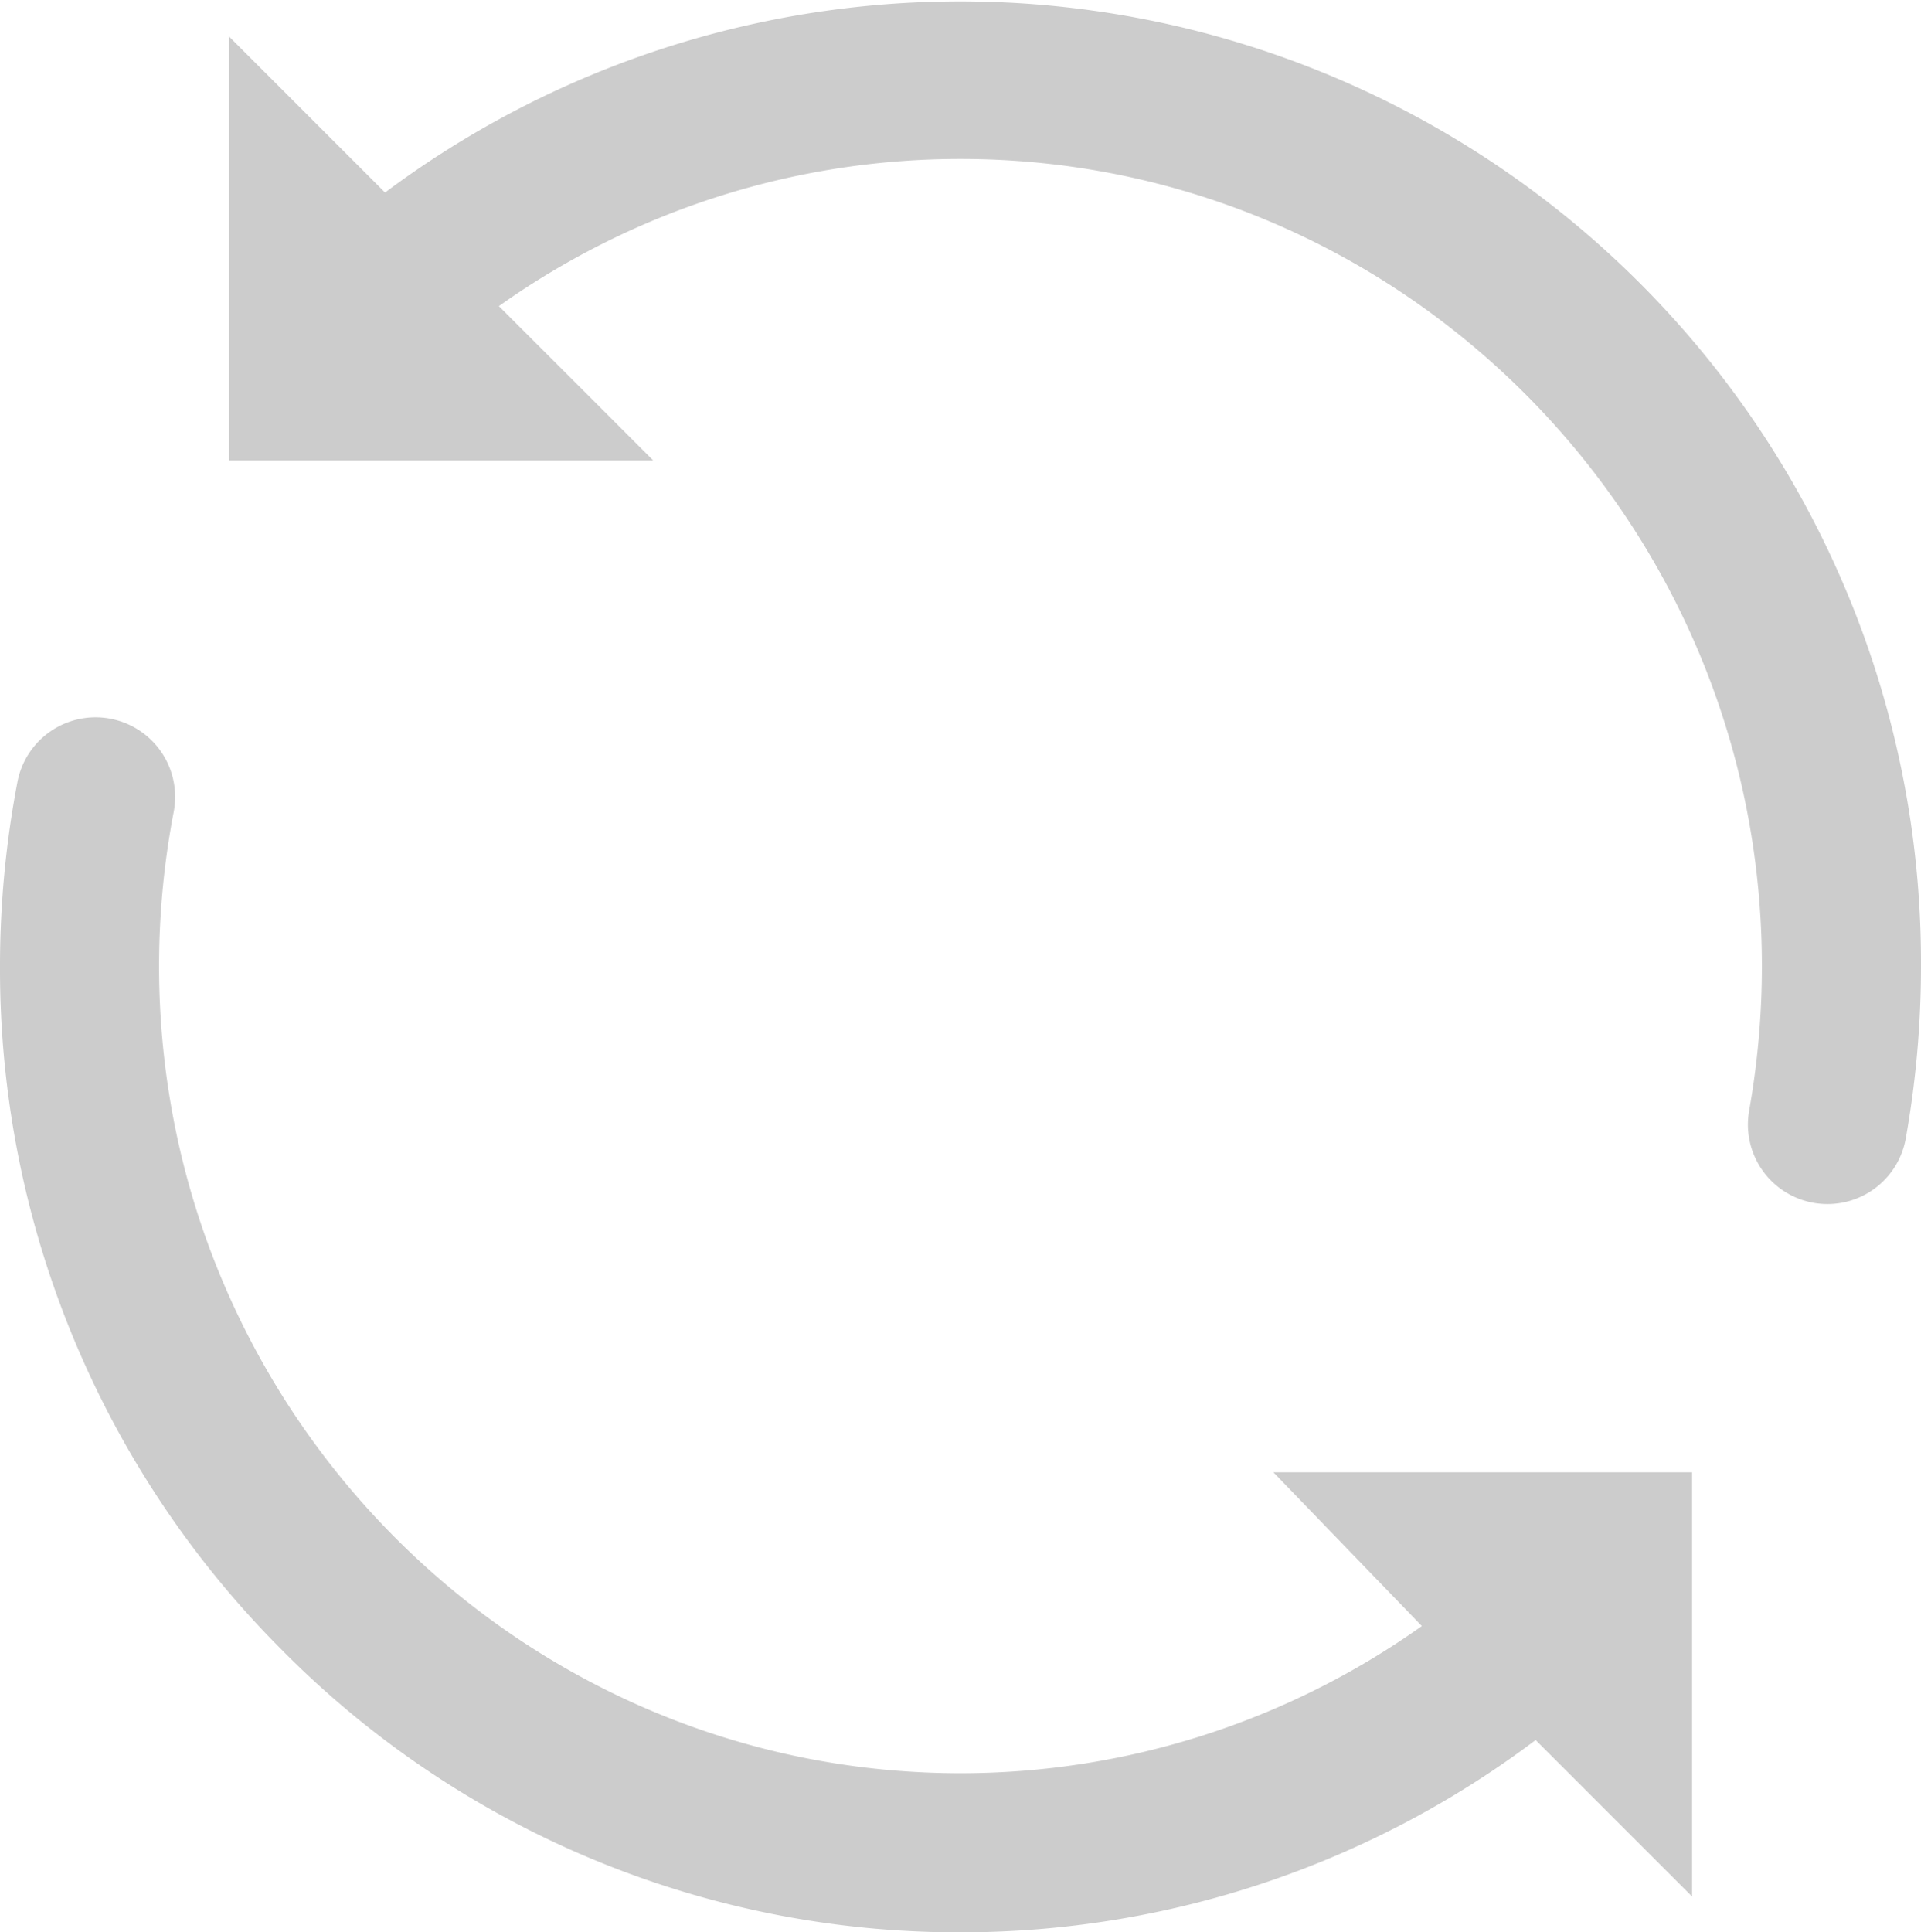 <svg id="Refresh" xmlns="http://www.w3.org/2000/svg" viewBox="0 0 483 485.8"><defs><style>.cls-1{fill:#ccc;}</style></defs><title>NRD-00001_02013_ICO_Refresh cccccc_001</title><g id="cccccc"><path class="cls-1" d="M256.33,498.83A239.24,239.24,0,0,1,85.52,427.65,242.07,242.07,0,0,1,14.83,255.93a246.43,246.43,0,0,1,4.39-46.32,20,20,0,0,1,39.29,7.54,205.89,205.89,0,0,0-3.68,38.78c0,111.88,90.4,202.9,201.5,202.9a200.24,200.24,0,0,0,116-37L335,383.17H440.28V489.83l-39.34-39.34A240.14,240.14,0,0,1,256.33,498.83Z" transform="translate(-14.83 -13.04)"/><path class="cls-1" d="M474.33,315.74a20.33,20.33,0,0,1-3.54-.31,20,20,0,0,1-16.16-23.22,207.11,207.11,0,0,0,3.2-36.28C457.83,144.06,367.44,53,256.33,53a200.16,200.16,0,0,0-116.06,37l38.78,38.77H72.38V22.17l39.27,39.27A241.59,241.59,0,0,1,497.83,255.93,247,247,0,0,1,494,299.27,20,20,0,0,1,474.33,315.74Z" transform="translate(-14.83 -13.04)"/></g></svg>